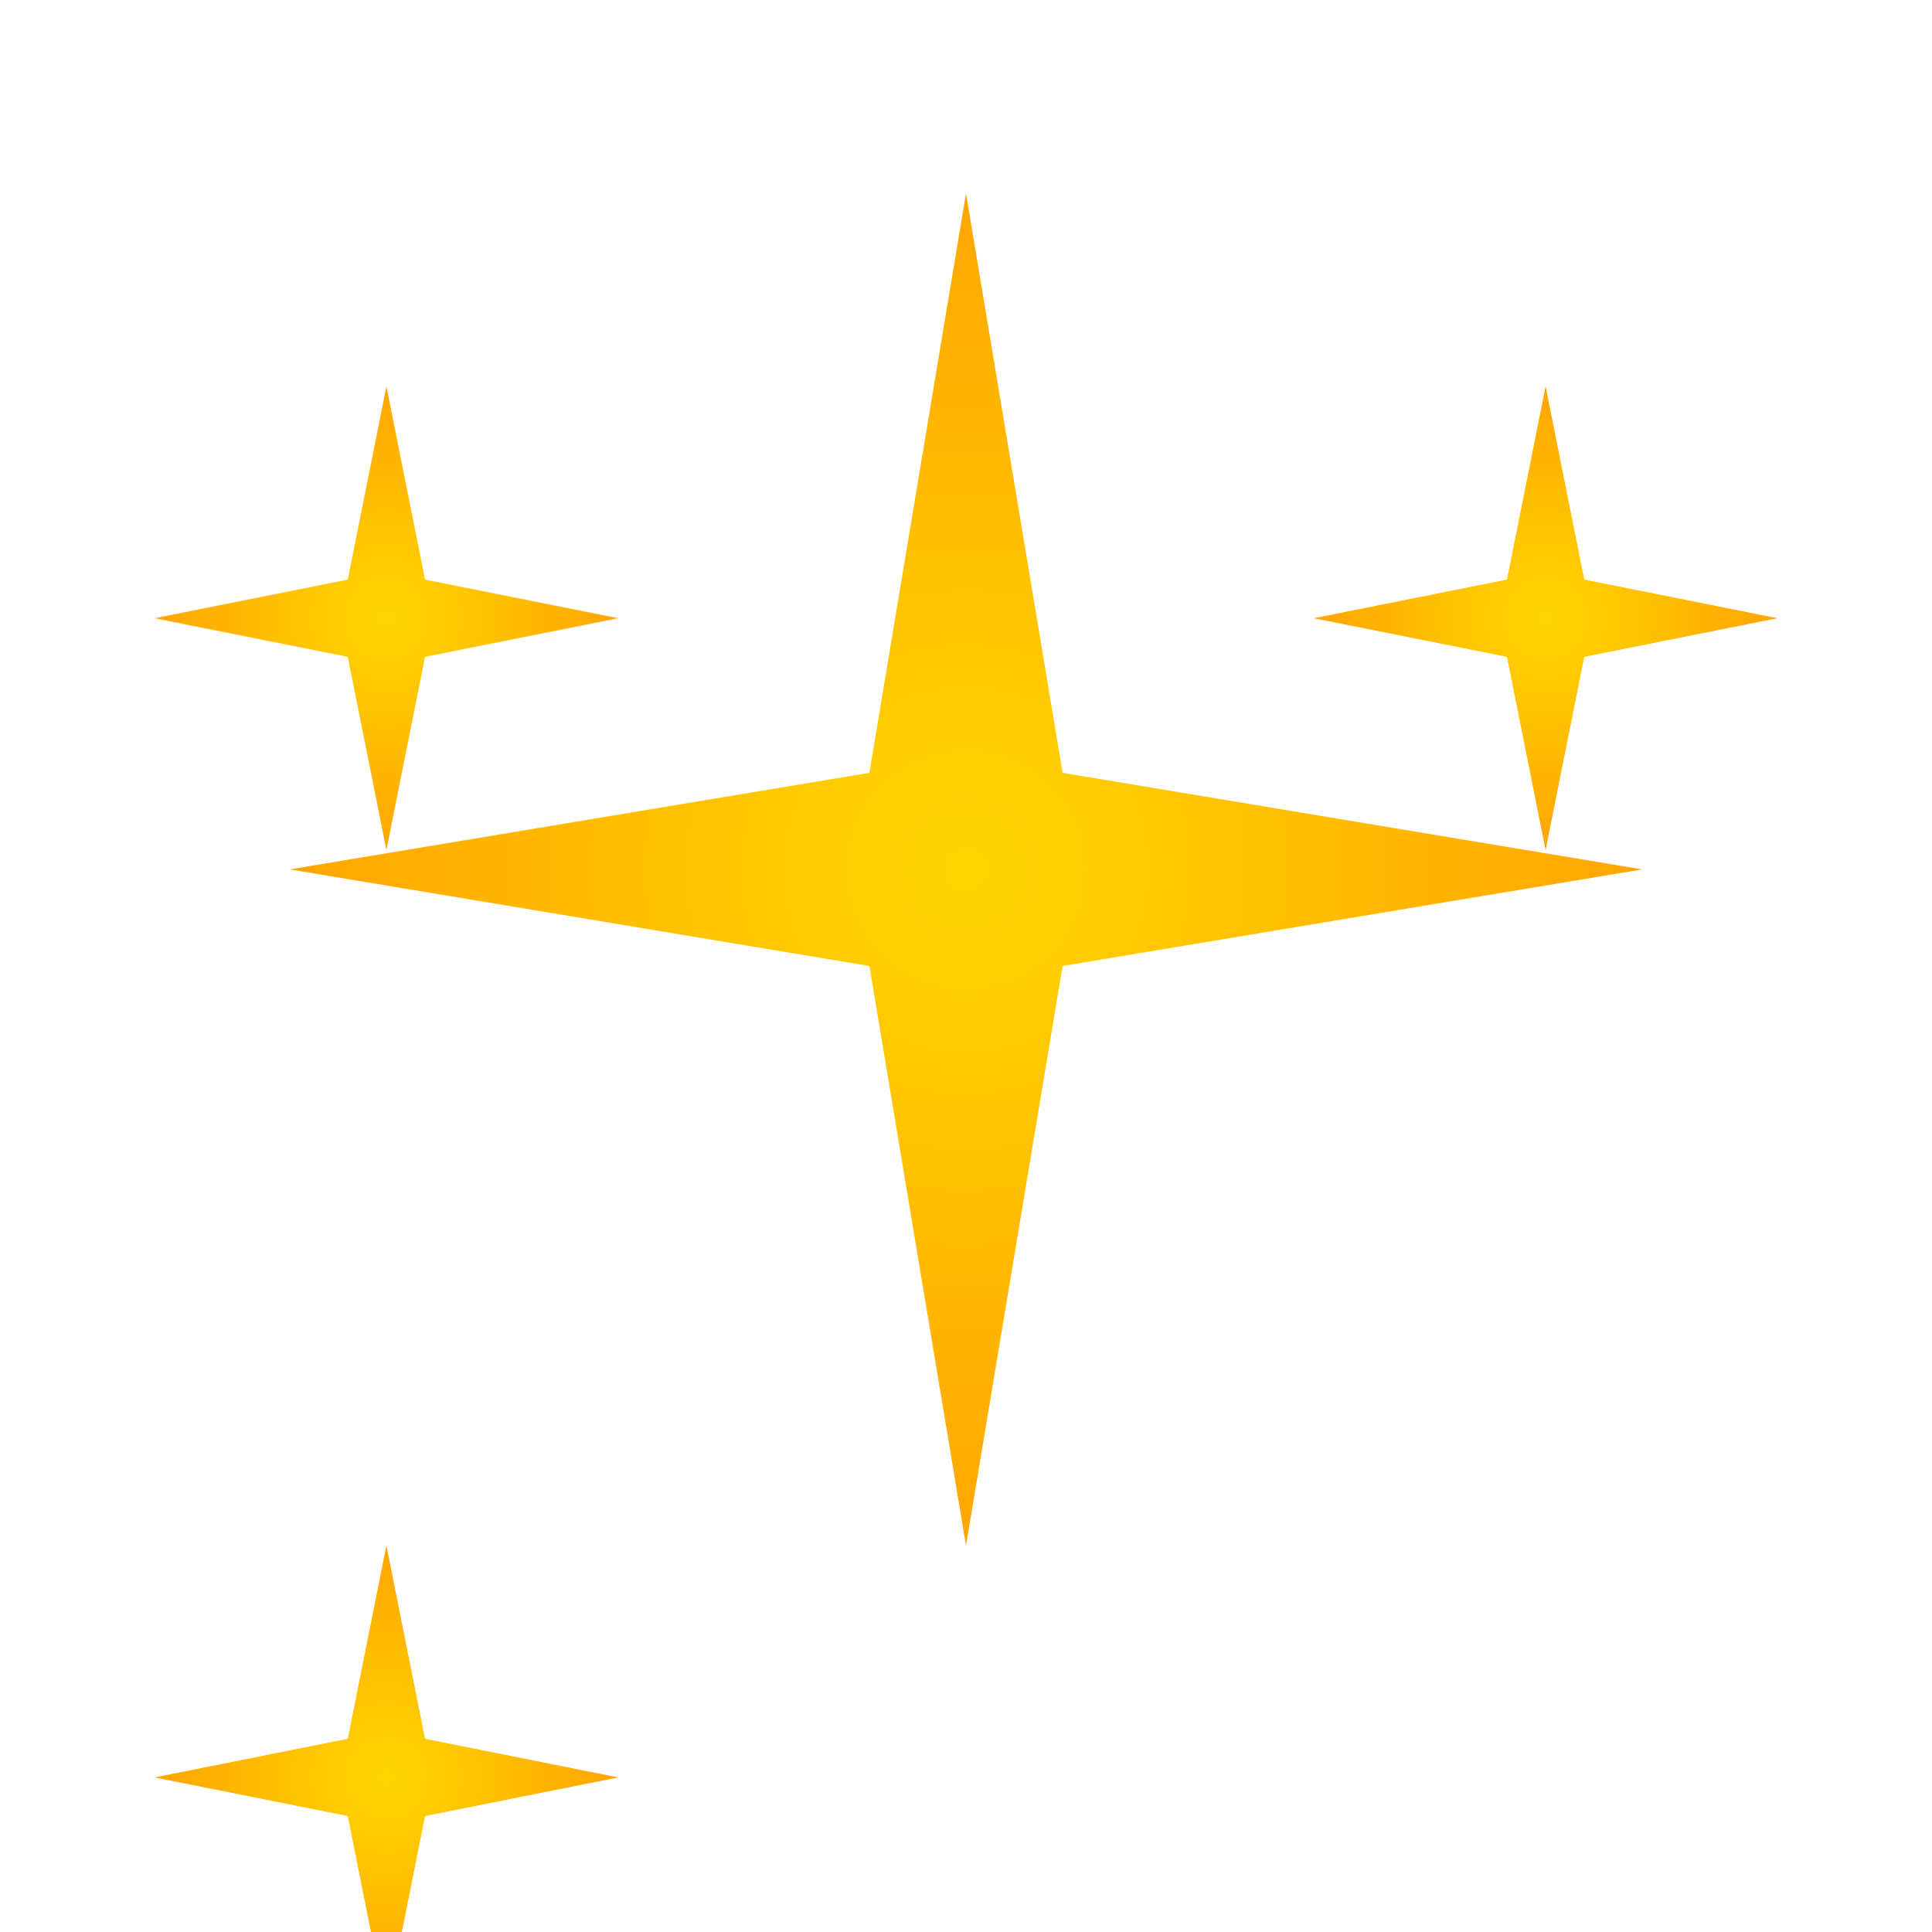 <svg xmlns="http://www.w3.org/2000/svg" viewBox="0 0 100 100" width="100" height="100">
  <defs>
    <radialGradient id="sparkleGradient" cx="50%" cy="50%" r="50%" fx="50%" fy="50%">
      <stop offset="0%" style="stop-color:#FFD700;stop-opacity:1" />
      <stop offset="100%" style="stop-color:#FFA500;stop-opacity:1" />
    </radialGradient>
  </defs>
  
  <!-- Large central sparkle -->
  <path d="M50 10 L55 40 L85 45 L55 50 L50 80 L45 50 L15 45 L45 40 Z" fill="url(#sparkleGradient)">
    <animate attributeName="opacity" values="1;0.5;1" dur="2s" repeatCount="indefinite" />
  </path>
  
  <!-- Smaller sparkles -->
  <path d="M20 20 L22 30 L32 32 L22 34 L20 44 L18 34 L8 32 L18 30 Z" fill="url(#sparkleGradient)">
    <animate attributeName="opacity" values="1;0.5;1" dur="1.5s" repeatCount="indefinite" />
  </path>
  
  <path d="M80 20 L82 30 L92 32 L82 34 L80 44 L78 34 L68 32 L78 30 Z" fill="url(#sparkleGradient)">
    <animate attributeName="opacity" values="1;0.5;1" dur="1.8s" repeatCount="indefinite" />
  </path>
  
  <path d="M20 80 L22 90 L32 92 L22 94 L20 104 L18 94 L8 92 L18 90 Z" fill="url(#sparkleGradient)">
    <animate attributeName="opacity" values="1;0.5;1" dur="1.7s" repeatCount="indefinite" />
  </path>
</svg>
